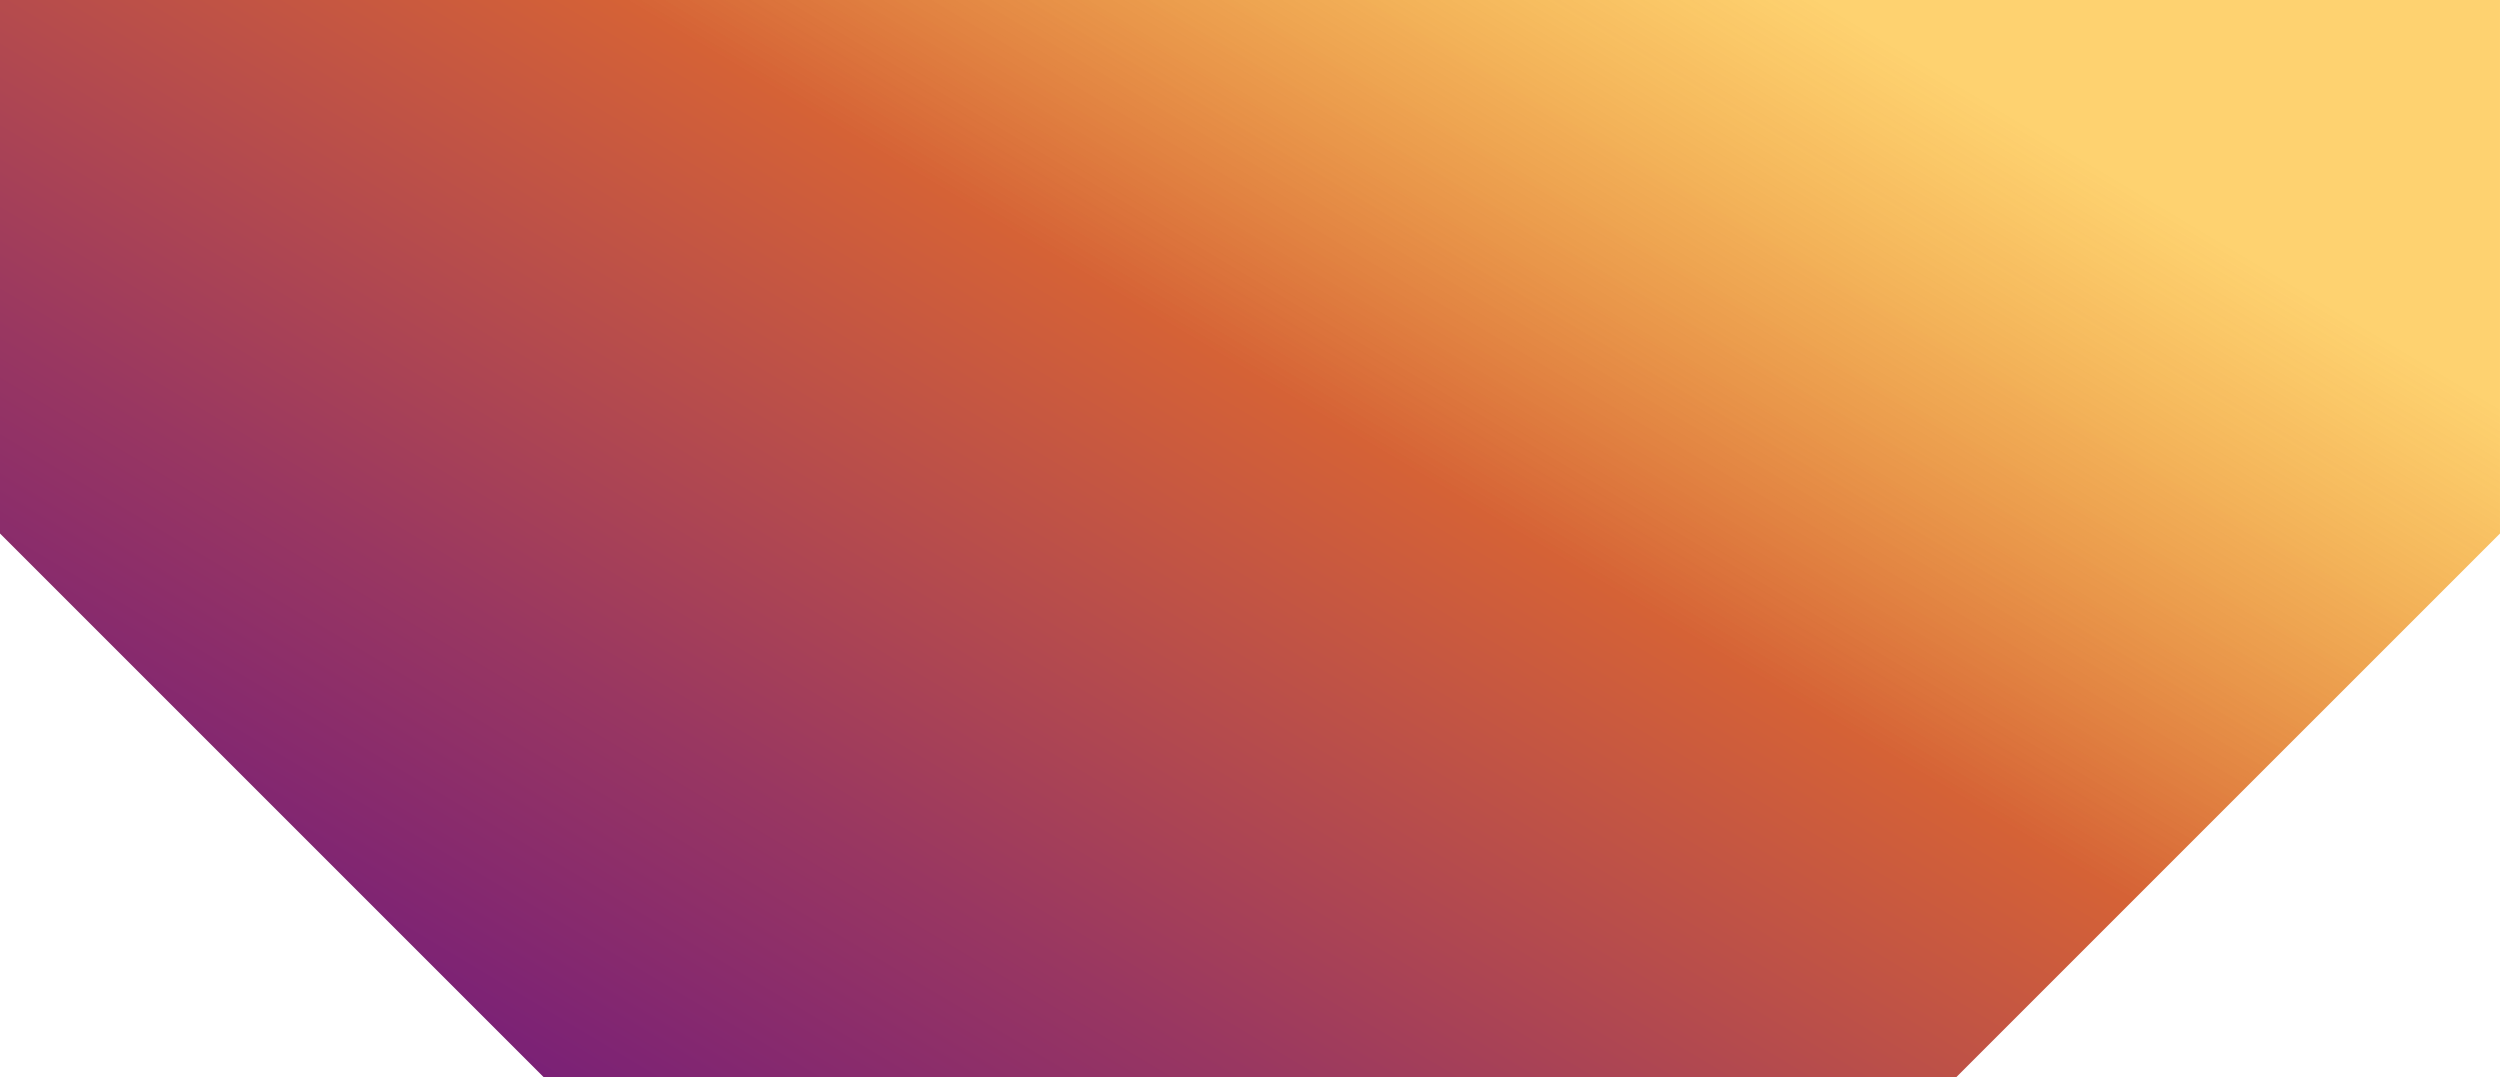 <svg xmlns="http://www.w3.org/2000/svg" xmlns:xlink="http://www.w3.org/1999/xlink" width="781.071" height="336.48" viewBox="0 0 781.071 336.48">
  <defs>
    <linearGradient id="linear-gradient" x1="0.175" y1="0.972" x2="1" y2="0.383" gradientUnits="objectBoundingBox">
      <stop offset="0" stop-color="#781f78"/>
      <stop offset="0.245" stop-color="#993761"/>
      <stop offset="0.619" stop-color="#d56236"/>
      <stop offset="1" stop-color="#fdb515" stop-opacity="0.612"/>
    </linearGradient>
  </defs>
  <path id="Path_6377" data-name="Path 6377" d="M689.189,743.48H247.74L77.929,573.676V407H859V573.676l-169.811,169.8Z" transform="translate(-77.93 -407)" fill="url(#linear-gradient)"/>
</svg>
